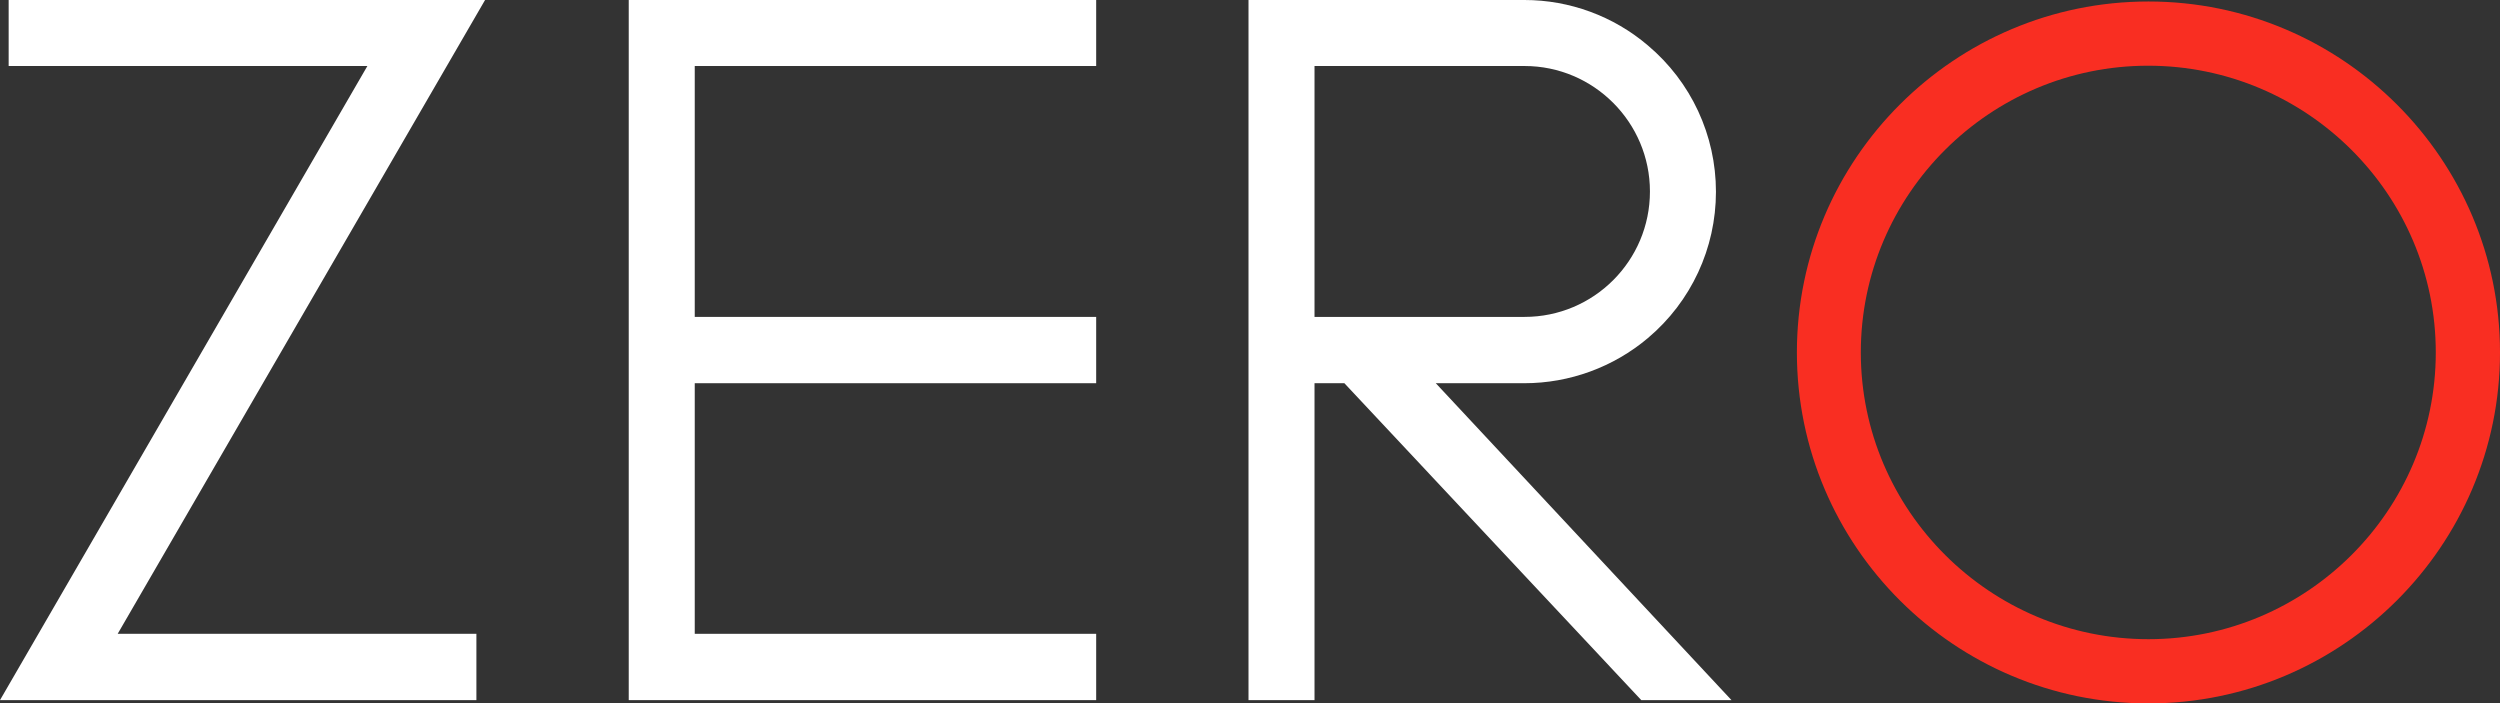 <?xml version="1.0" encoding="utf-8"?>
<!-- Generator: Adobe Illustrator 23.0.1, SVG Export Plug-In . SVG Version: 6.00 Build 0)  -->
<svg version="1.1" id="Layer_1" xmlns="http://www.w3.org/2000/svg" xmlns:xlink="http://www.w3.org/1999/xlink" x="0px" y="0px"
	 viewBox="0 0 837 235.4" style="enable-background:new 0 0 837 235.4;" xml:space="preserve">
<rect x="0" y="0" width="837" height="235.4" fill="#333333" stroke="none"/>
<style type="text/css">
	.st0{fill:#F92E22;}
	.st1{fill:#FFFFFF;}
</style>
<g>
	<path class="st0" d="M719.3,0.5c-64.9,0-117.7,52.7-117.7,117.5s52.8,117.5,117.7,117.5S837,182.7,837,118S784.2,0.5,719.3,0.5z
		 M815.5,118c0,52.9-43.2,96-96.2,96S623,170.9,623,118s43.2-96,96.2-96S815.5,65,815.5,118z"/>
	<polygon class="st1" points="210.5,234.4 367,234.4 367,212.2 232.6,212.2 232.6,128.3 367,128.3 367,106.1 232.6,106.1 
		232.6,22.1 367,22.1 367,0 210.5,0 	"/>
	<path class="st1" d="M480.7,128.3h29.7c15.1,0,29.8-5.4,41.3-15.1c14.5-12.2,22.8-30.1,22.8-49s-8.3-36.8-22.8-49
		C540.2,5.4,525.5,0,510.4,0H418v234.4h22.1V128.3h10l99.4,106.1l30.2,0L480.7,128.3z M552.4,64.1c0,23.2-18.8,42-42,42h-70.3v-84
		h70.3C533.6,22.1,552.4,41,552.4,64.1z"/>
	<polygon class="st1" points="2.9,0 2.9,22.1 123,22.1 0,234.4 159.5,234.4 159.5,212.2 39.4,212.2 162.4,0 	"/>
</g>
</svg>
